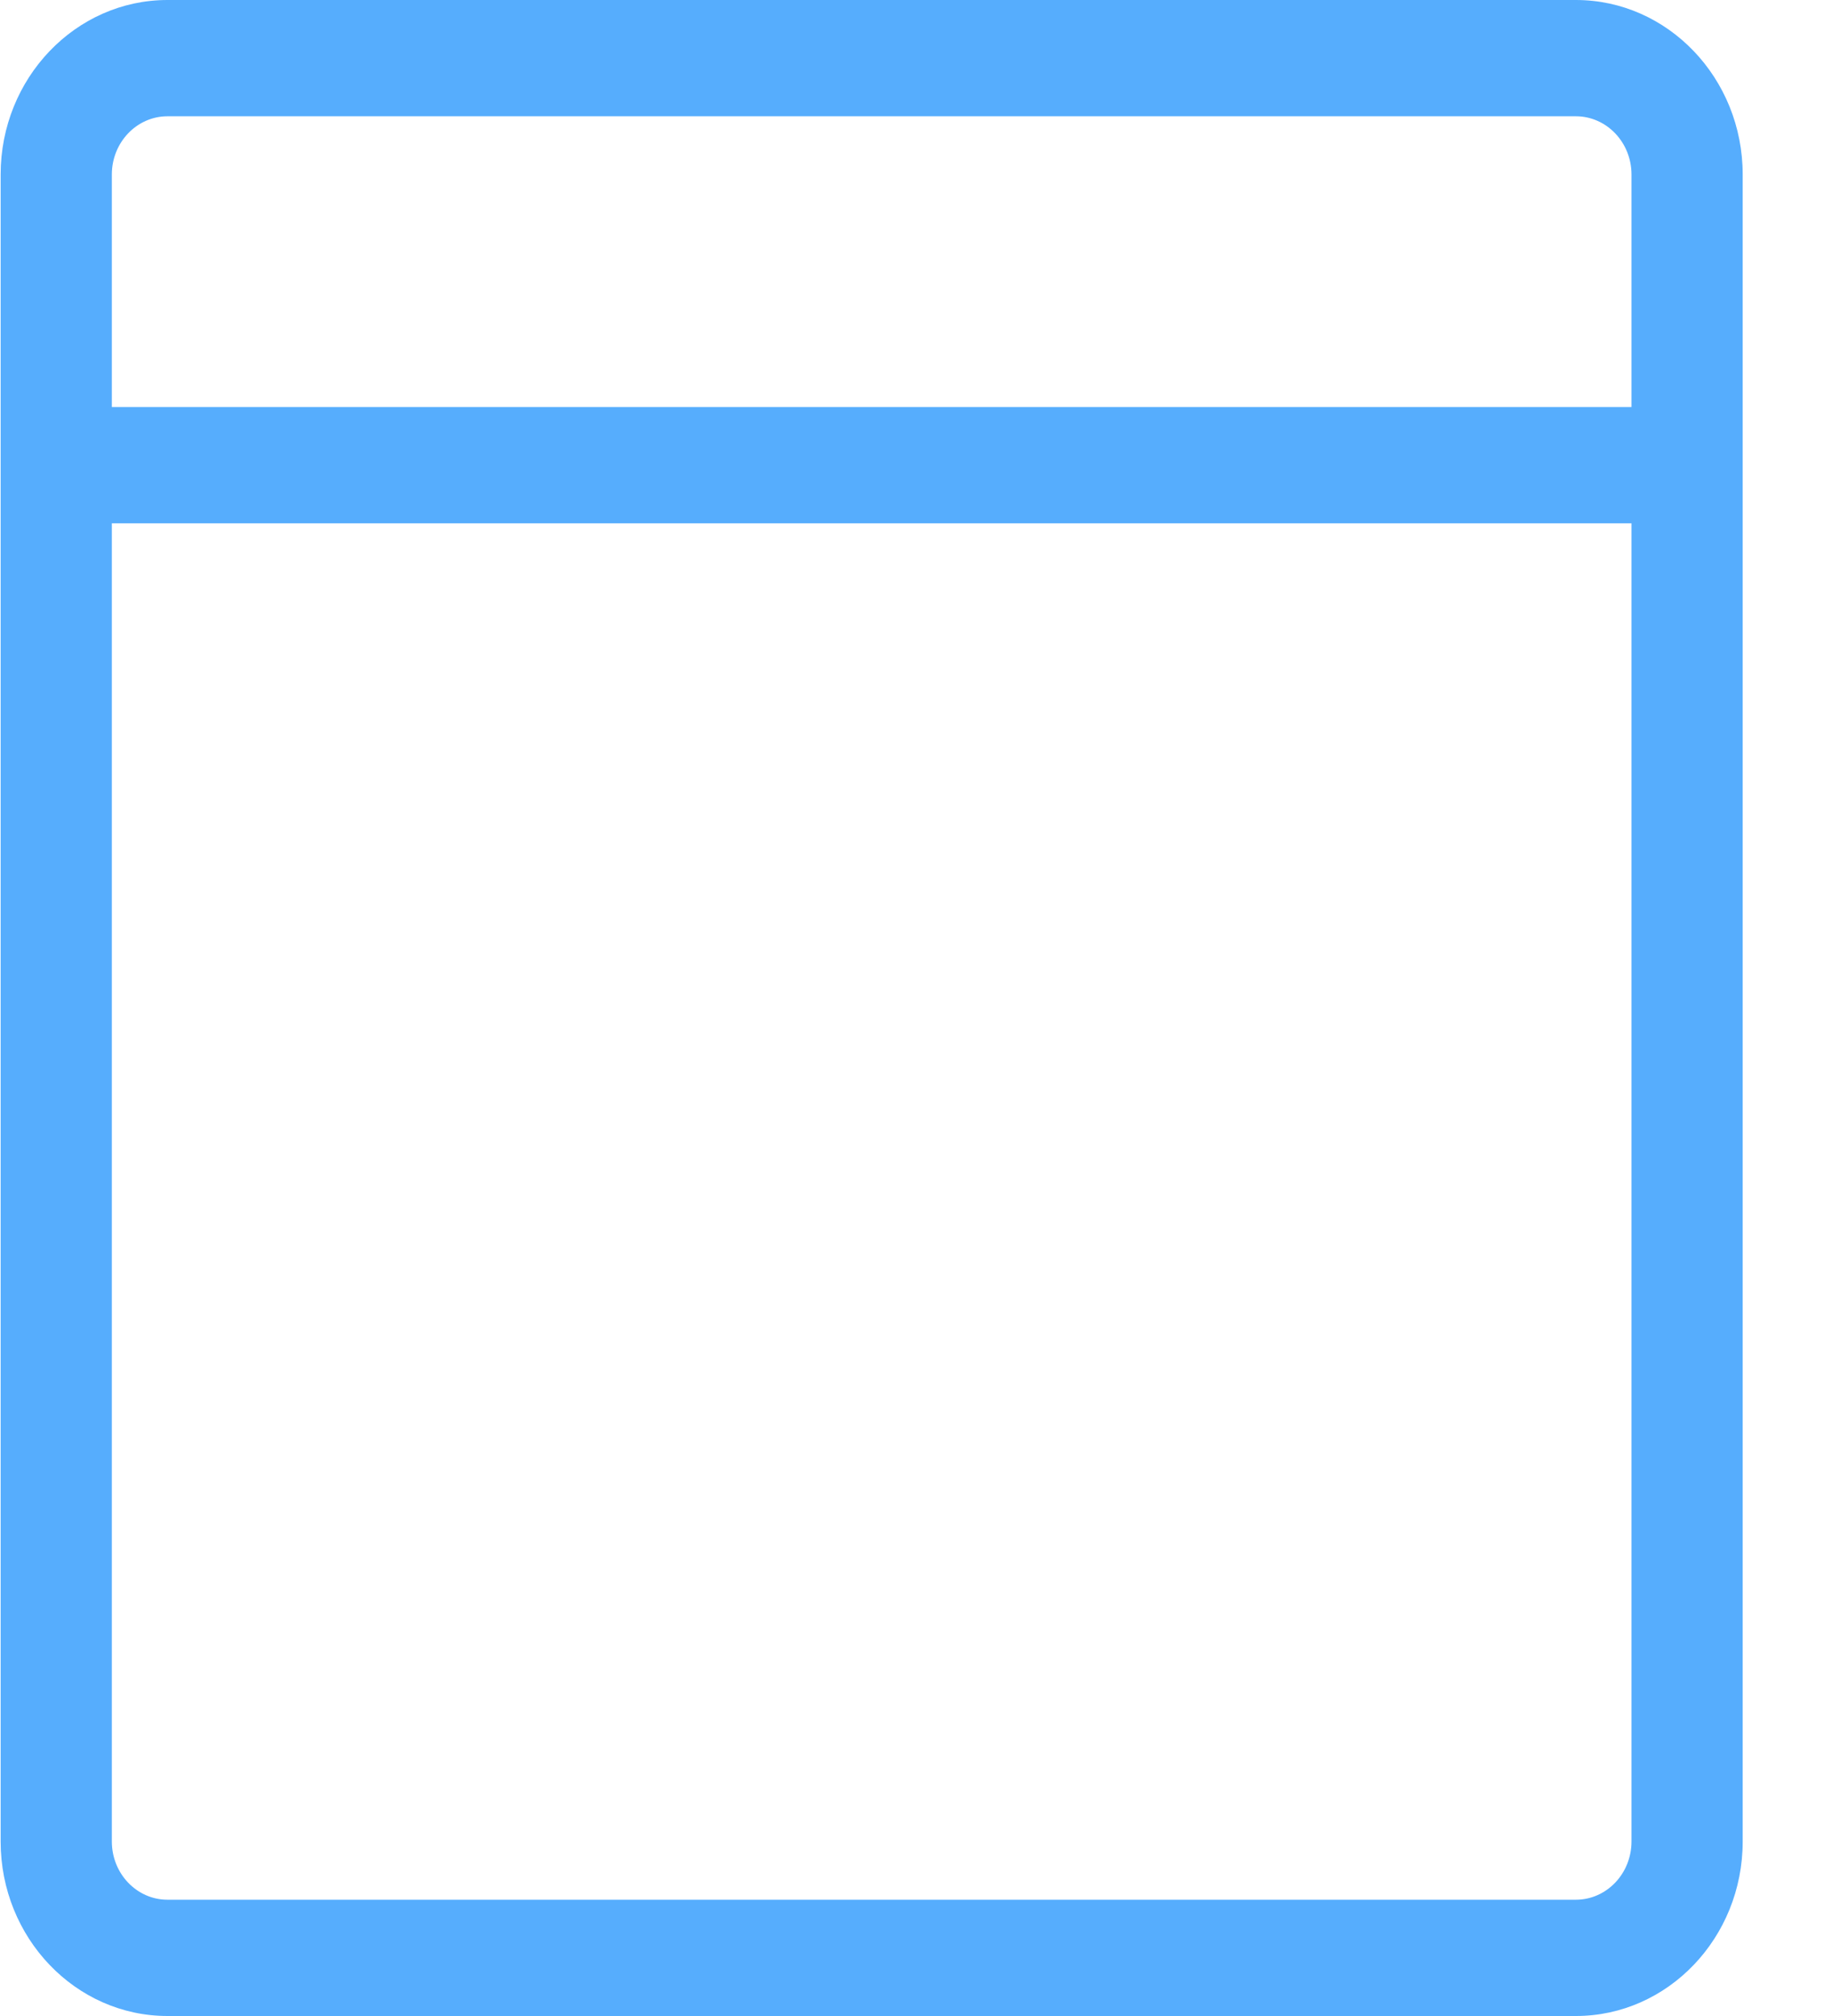 <svg width="20" height="22" viewBox="0 0 20 22" fill="none" xmlns="http://www.w3.org/2000/svg">
<path d="M17.204 0H1.828C0.824 0 0.007 0.854 0.007 1.904V20.096C0.007 21.146 0.824 22 1.828 22H17.204C18.208 22 19.025 21.146 19.025 20.096V1.904C19.025 0.854 18.208 0 17.204 0V0ZM1.221 1.904C1.221 1.554 1.493 1.269 1.828 1.269H17.204C17.539 1.269 17.811 1.554 17.811 1.904V4.442H1.221V1.904ZM17.811 20.096C17.811 20.446 17.539 20.731 17.204 20.731H1.828C1.493 20.731 1.221 20.446 1.221 20.096V5.711H17.811V20.096Z" fill="#56ADFD"/>
</svg>
